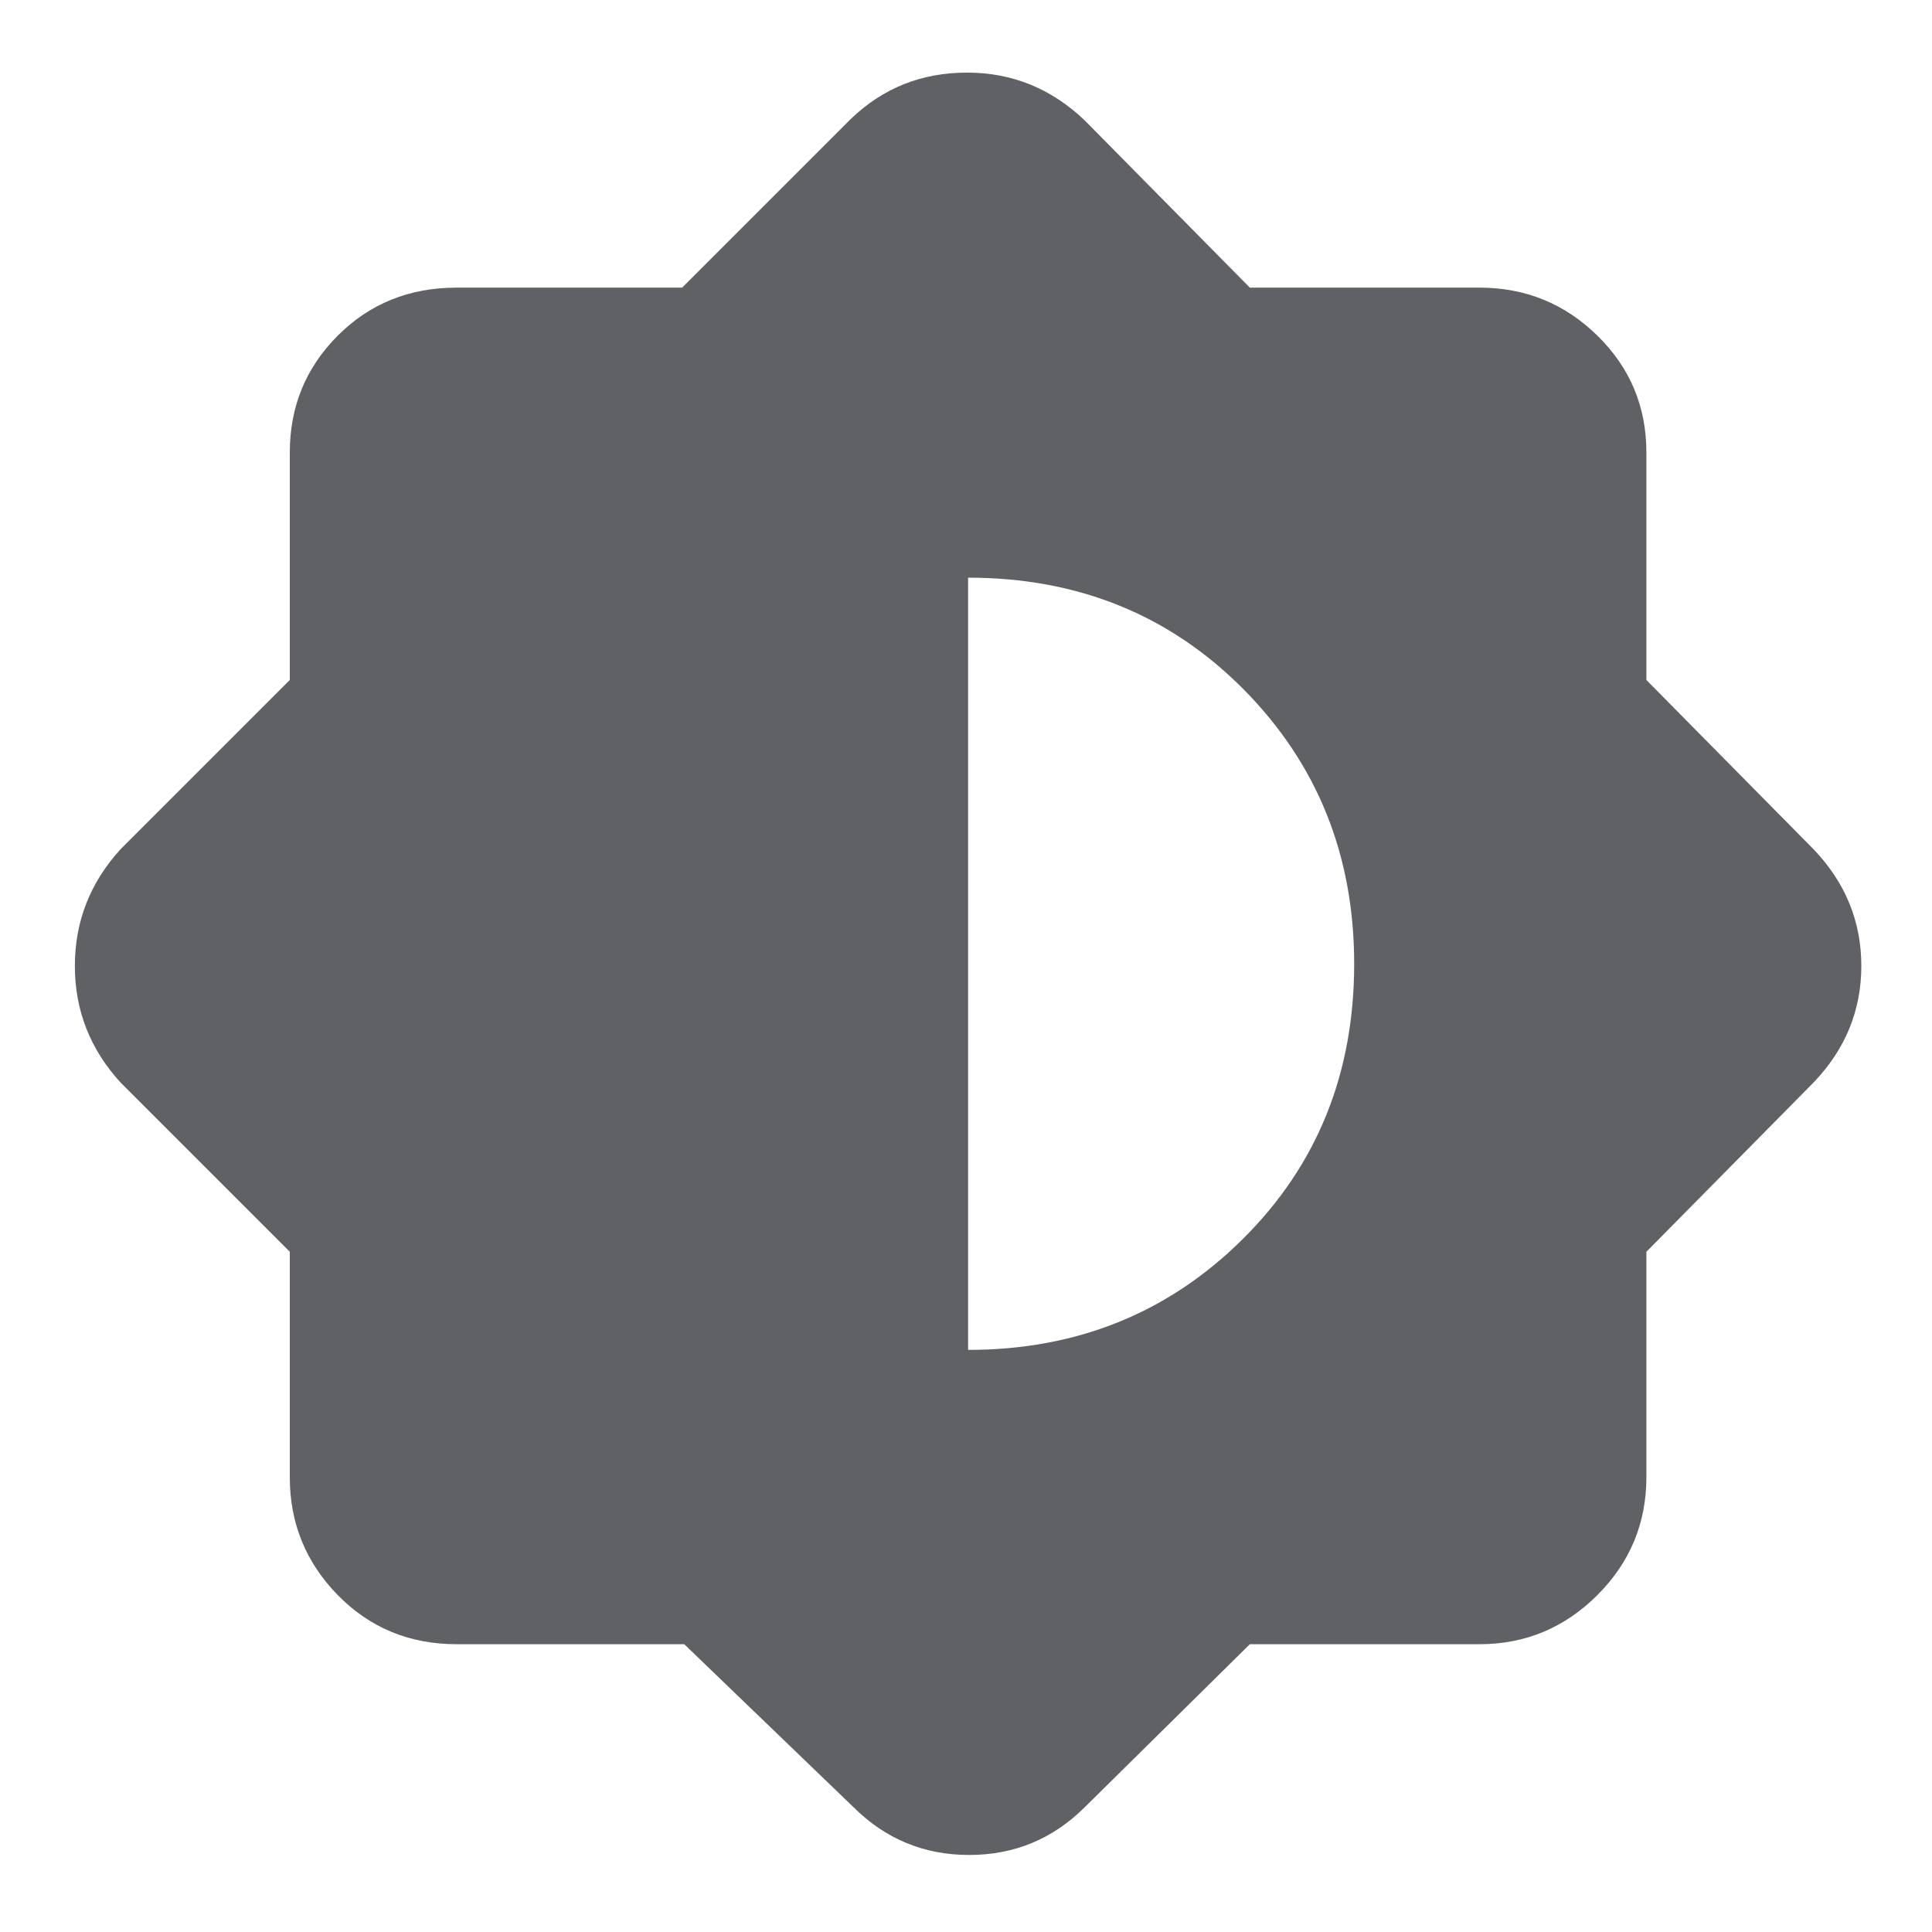 <svg width="24" height="24" viewBox="0 0 24 24" fill="none" xmlns="http://www.w3.org/2000/svg">
<path d="M8.5 20.425H5.674C5.086 20.425 4.594 20.221 4.196 19.815C3.799 19.409 3.6 18.921 3.6 18.351V15.55L1.5 13.45C1.12 13.036 0.93 12.552 0.93 11.999C0.93 11.446 1.12 10.962 1.5 10.547L3.6 8.447V5.621C3.6 5.05 3.799 4.567 4.196 4.169C4.594 3.771 5.086 3.573 5.674 3.573H8.474L10.574 1.473C10.972 1.092 11.451 0.902 12.013 0.902C12.575 0.902 13.063 1.101 13.478 1.499L15.526 3.573H18.378C18.948 3.573 19.436 3.771 19.843 4.169C20.249 4.567 20.452 5.05 20.452 5.621V8.447L22.526 10.547C22.924 10.962 23.122 11.446 23.122 11.999C23.122 12.552 22.924 13.036 22.526 13.45L20.452 15.55V18.351C20.452 18.921 20.249 19.409 19.843 19.815C19.436 20.221 18.948 20.425 18.378 20.425H15.526L13.478 22.447C13.08 22.844 12.601 23.043 12.039 23.043C11.477 23.043 10.998 22.844 10.6 22.447L8.5 20.425ZM12.026 16.769C13.374 16.769 14.511 16.311 15.435 15.395C16.36 14.479 16.822 13.338 16.822 11.973C16.822 10.625 16.364 9.488 15.448 8.563C14.532 7.639 13.391 7.176 12.026 7.176V16.769Z" fill="#5F6164"/>
</svg>
